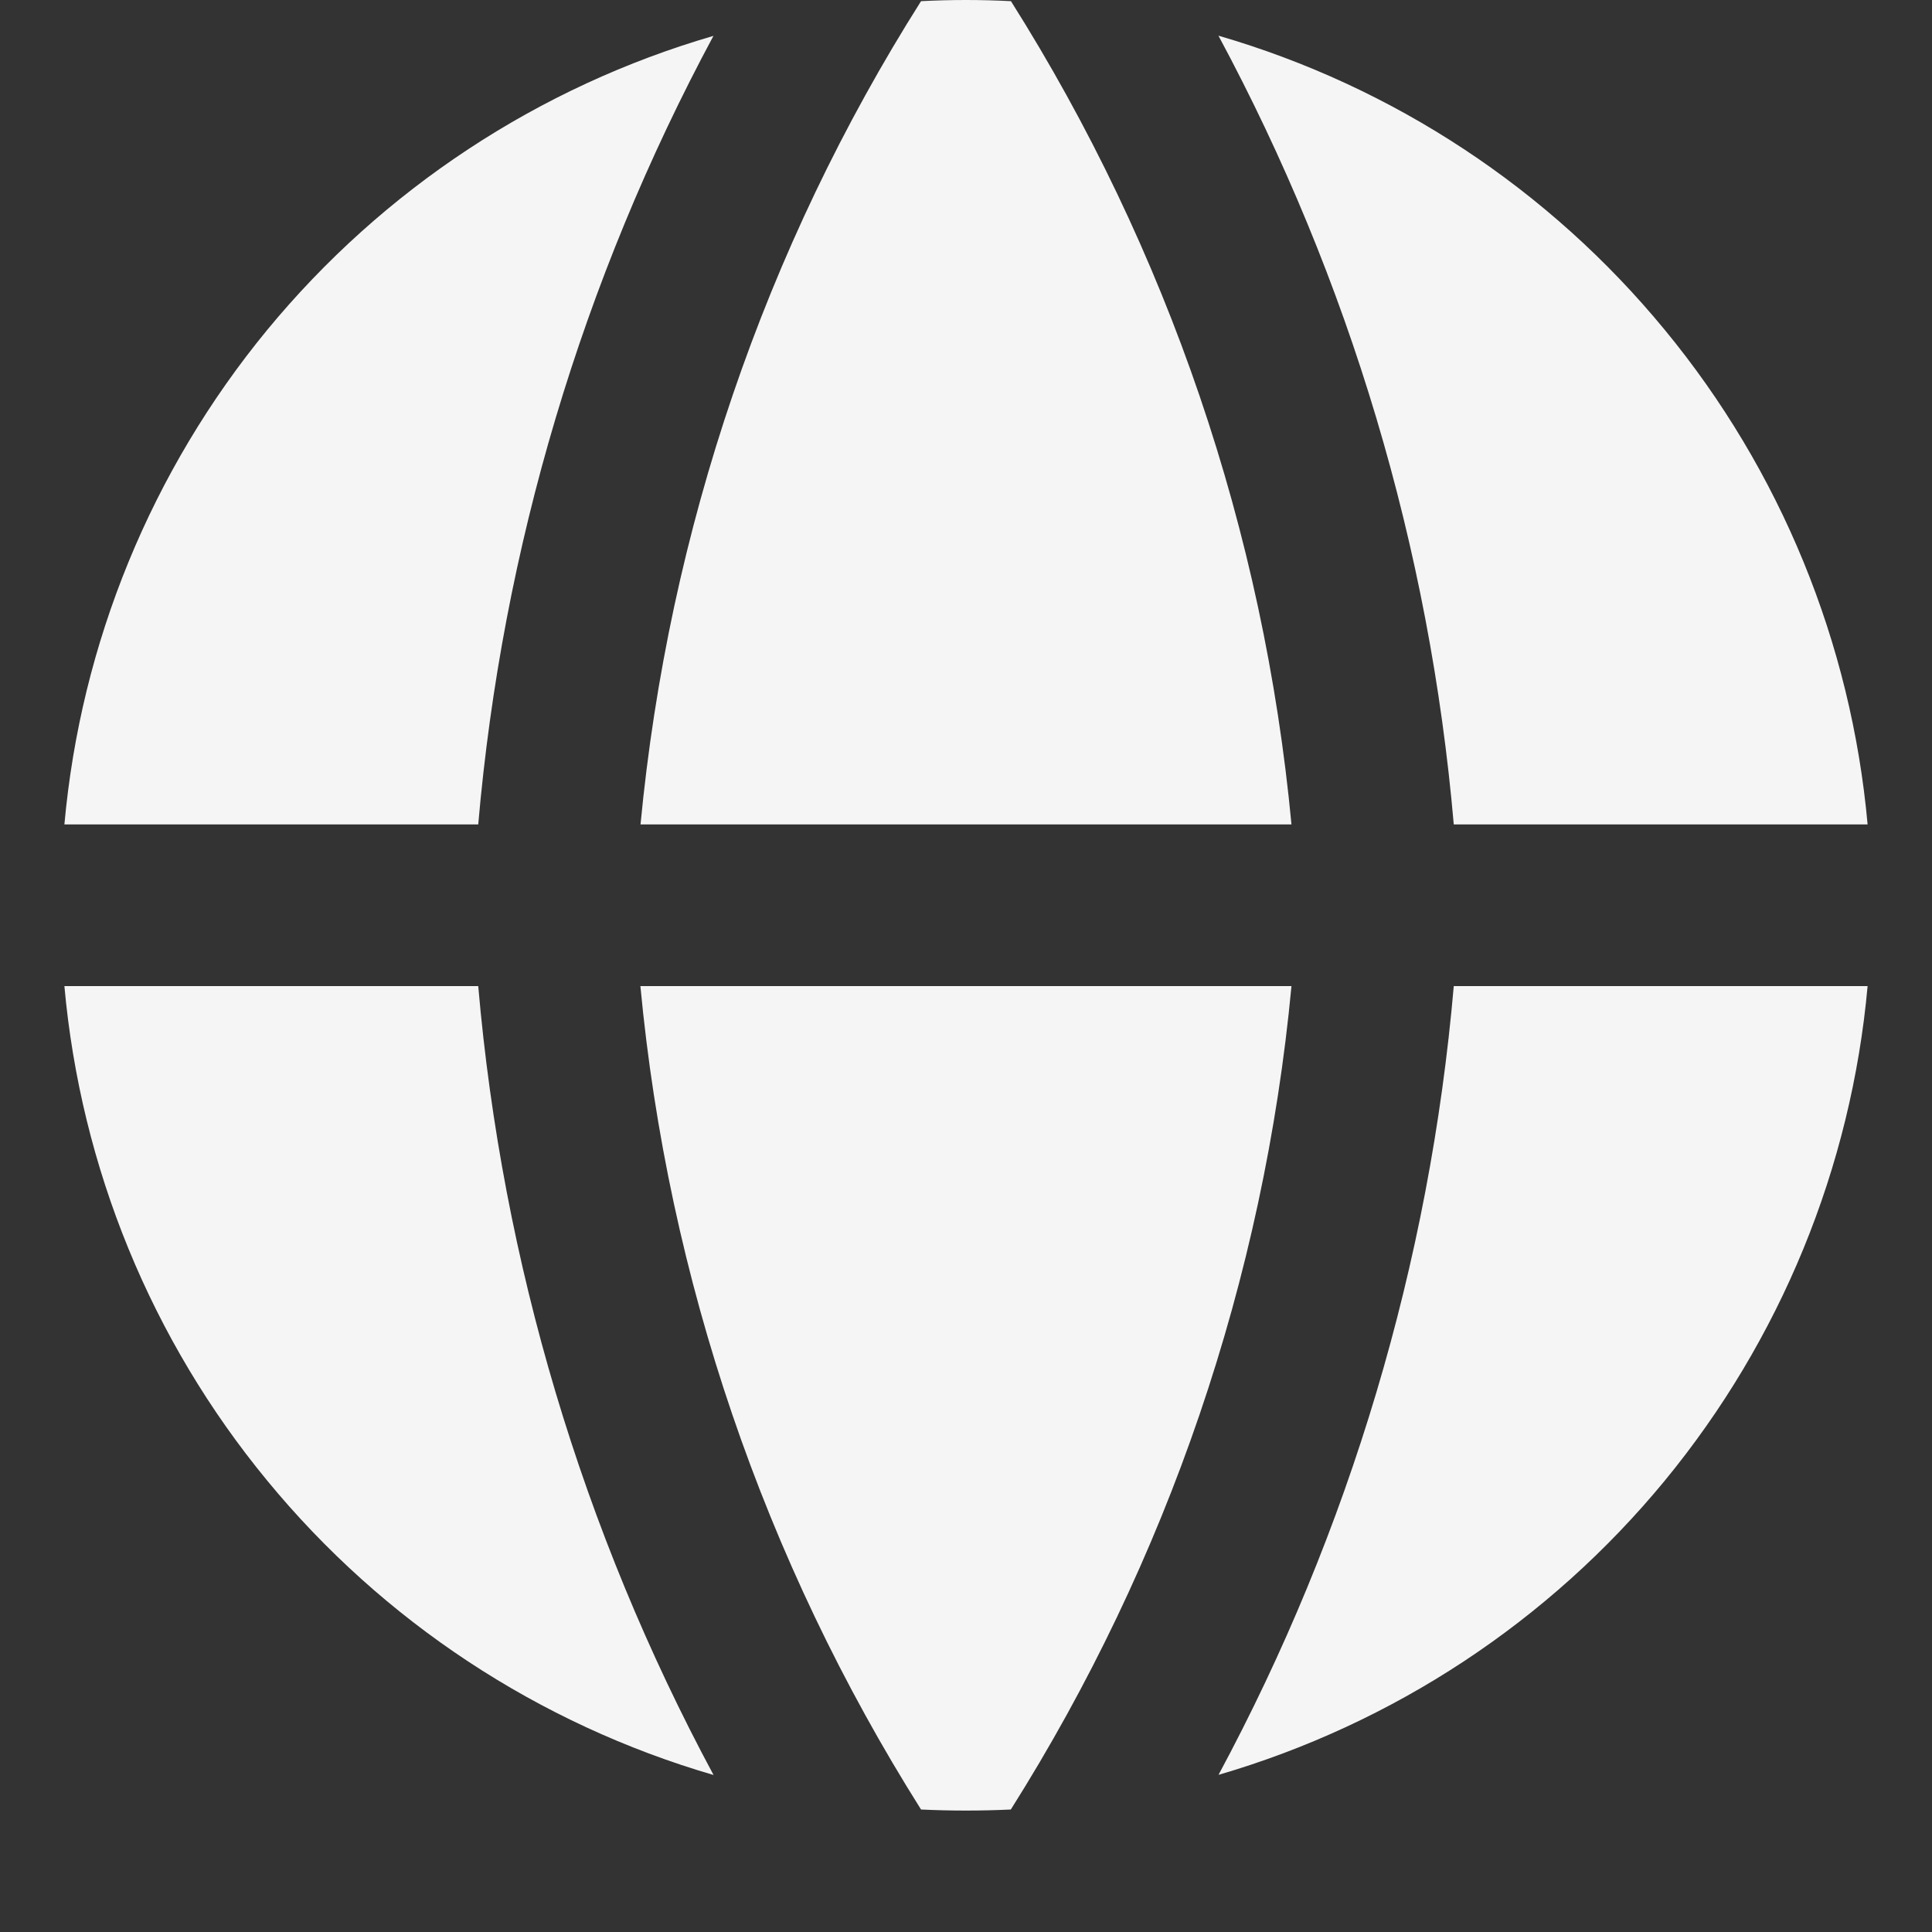<svg width="15" height="15" viewBox="0 0 15 15" fill="none" xmlns="http://www.w3.org/2000/svg">
<rect x="0" y="0" width="15" height="15" fill="#333333" stroke="none"/>
<path fill-rule="evenodd" clip-rule="evenodd" d="M5.541 0.278C4.182 0.673 2.975 1.469 2.075 2.561C1.176 3.654 0.627 4.992 0.5 6.401H3.713C3.899 4.257 4.521 2.173 5.54 0.277L5.541 0.278ZM3.713 7.656H0.5C0.627 9.066 1.175 10.404 2.075 11.496C2.974 12.589 4.181 13.385 5.54 13.781C4.521 11.885 3.899 9.801 3.713 7.656ZM7.151 14.049C5.933 12.118 5.186 9.928 4.972 7.656H10.027C9.813 9.928 9.066 12.118 7.848 14.049C7.616 14.06 7.383 14.06 7.151 14.049ZM9.46 13.78C10.818 13.384 12.026 12.588 12.925 11.496C13.824 10.403 14.373 9.065 14.5 7.656H11.287C11.101 9.801 10.479 11.885 9.46 13.781V13.78ZM11.287 6.401H14.5C14.373 4.992 13.825 3.653 12.925 2.561C12.026 1.468 10.819 0.672 9.46 0.277C10.479 2.173 11.101 4.257 11.287 6.401ZM7.151 0.009C7.383 -0.003 7.617 -0.003 7.849 0.009C9.067 1.939 9.813 4.129 10.027 6.401H4.973C5.191 4.115 5.939 1.923 7.151 0.009Z" fill="#F5F5F5"/>
</svg>
